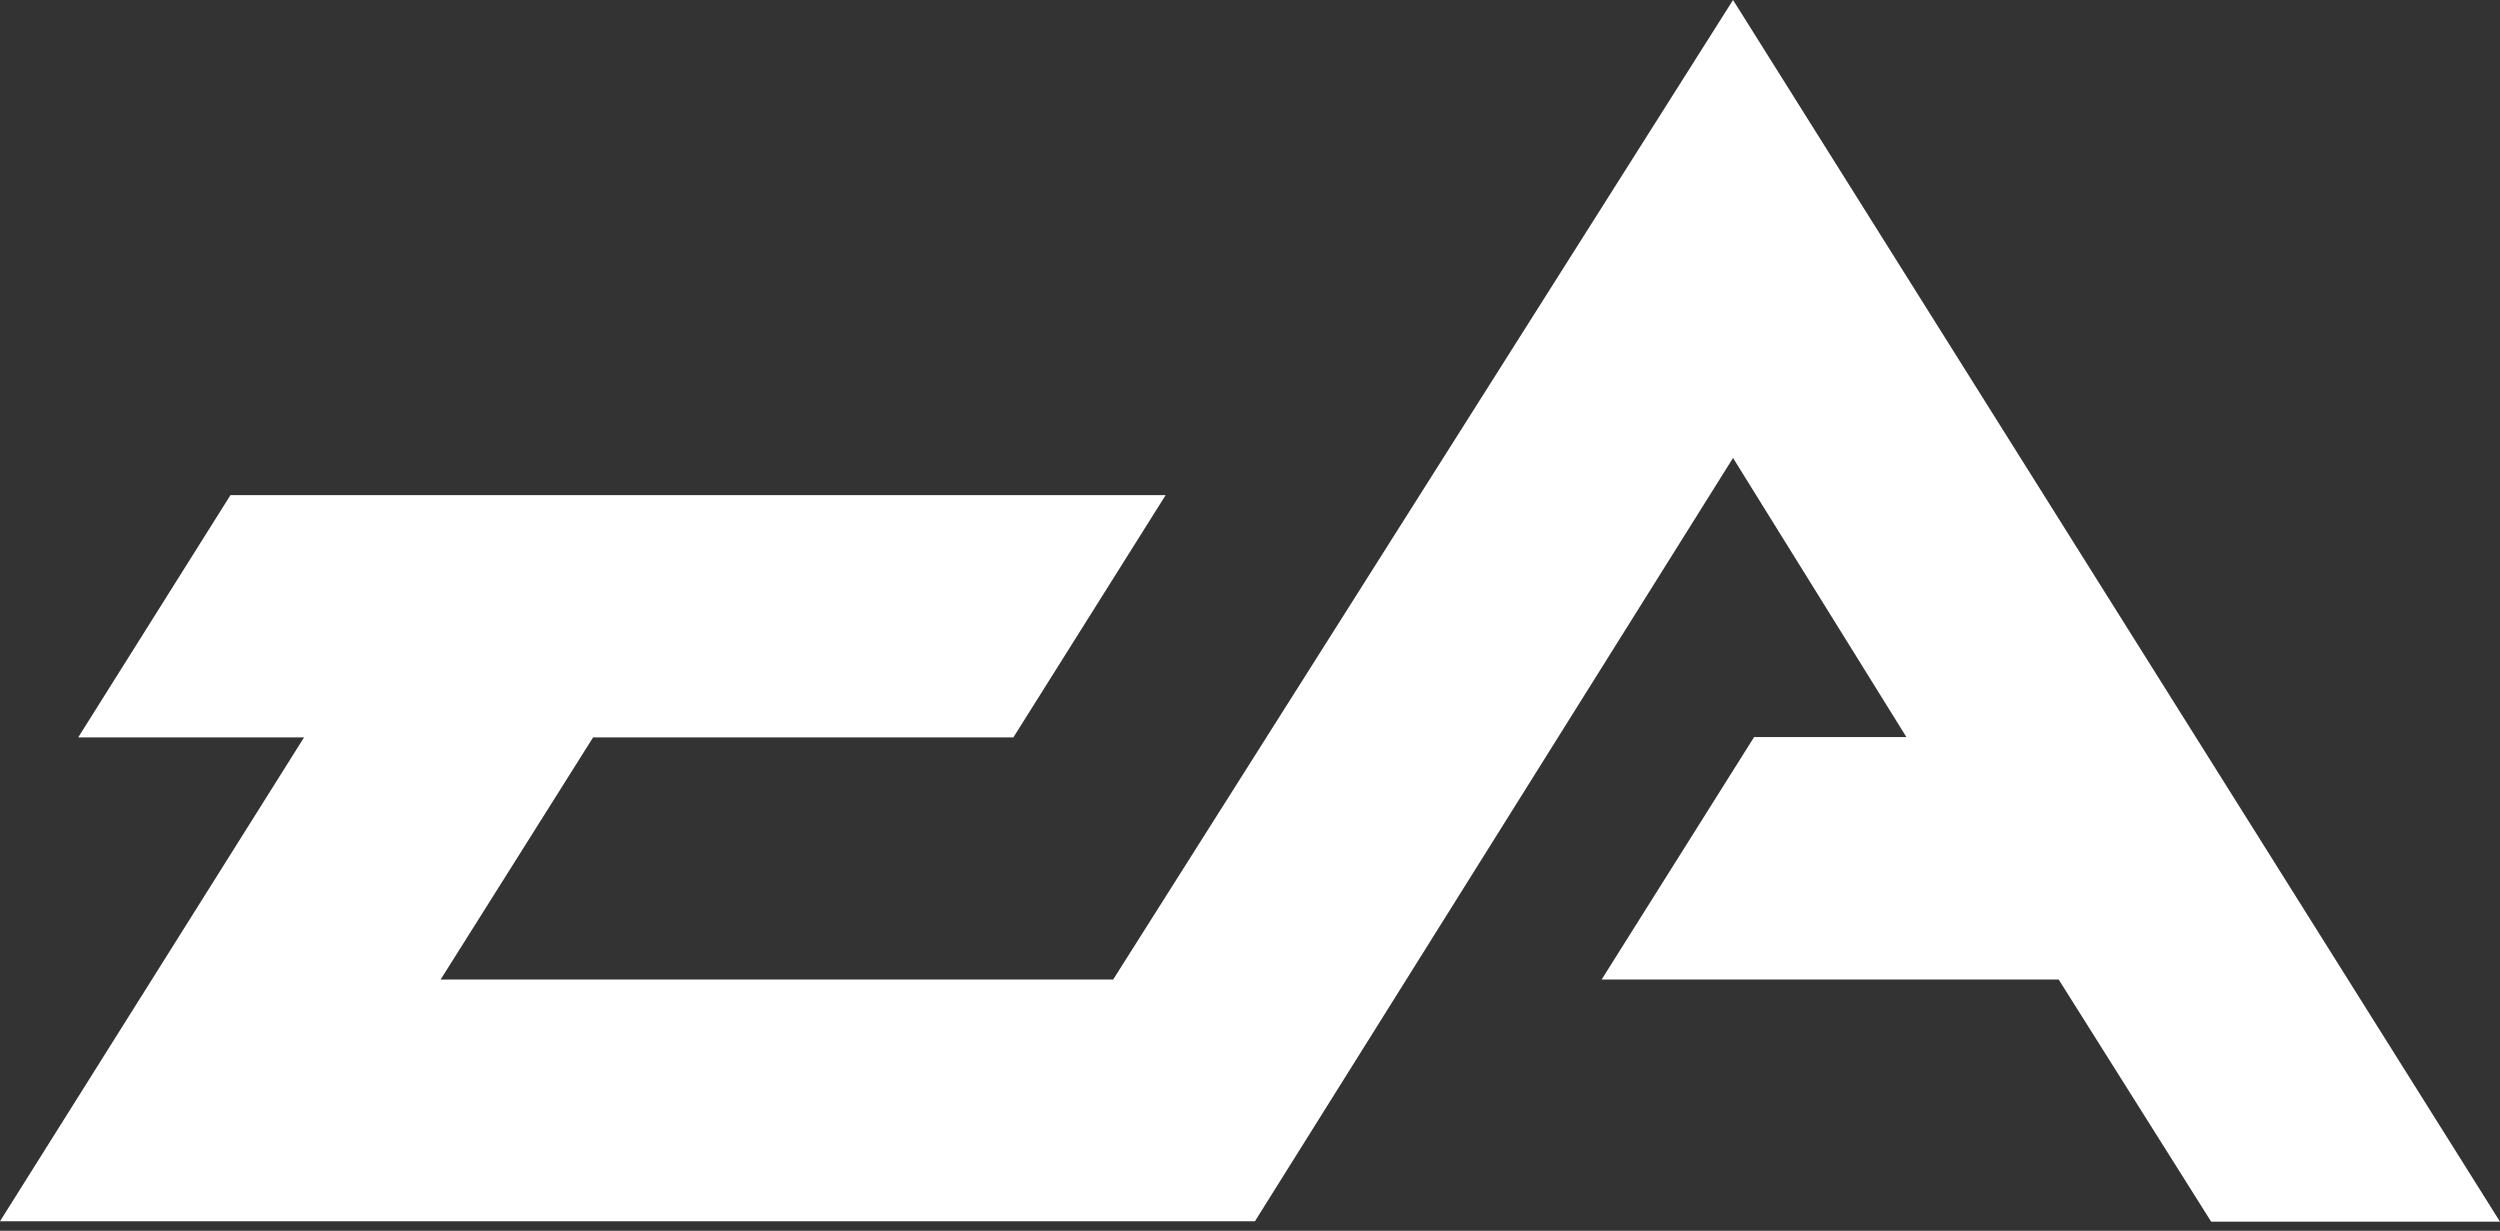 <svg width="65" height="32" viewBox="0 0 65 32" fill="none" xmlns="http://www.w3.org/2000/svg">
<rect x="0" y="0" width="65" height="32" fill="#333333" stroke="none"/>
<path fill-rule="evenodd" clip-rule="evenodd" d="M45.059 0L28.942 25.468H11.456L15.42 19.173H26.347L30.307 12.873H5.992L2.033 19.173H7.905L0 31.753H32.628L45.059 11.907L49.566 19.163H45.607L41.642 25.468H53.526L57.49 31.763H65L45.059 0Z" fill="white"/>
</svg>
